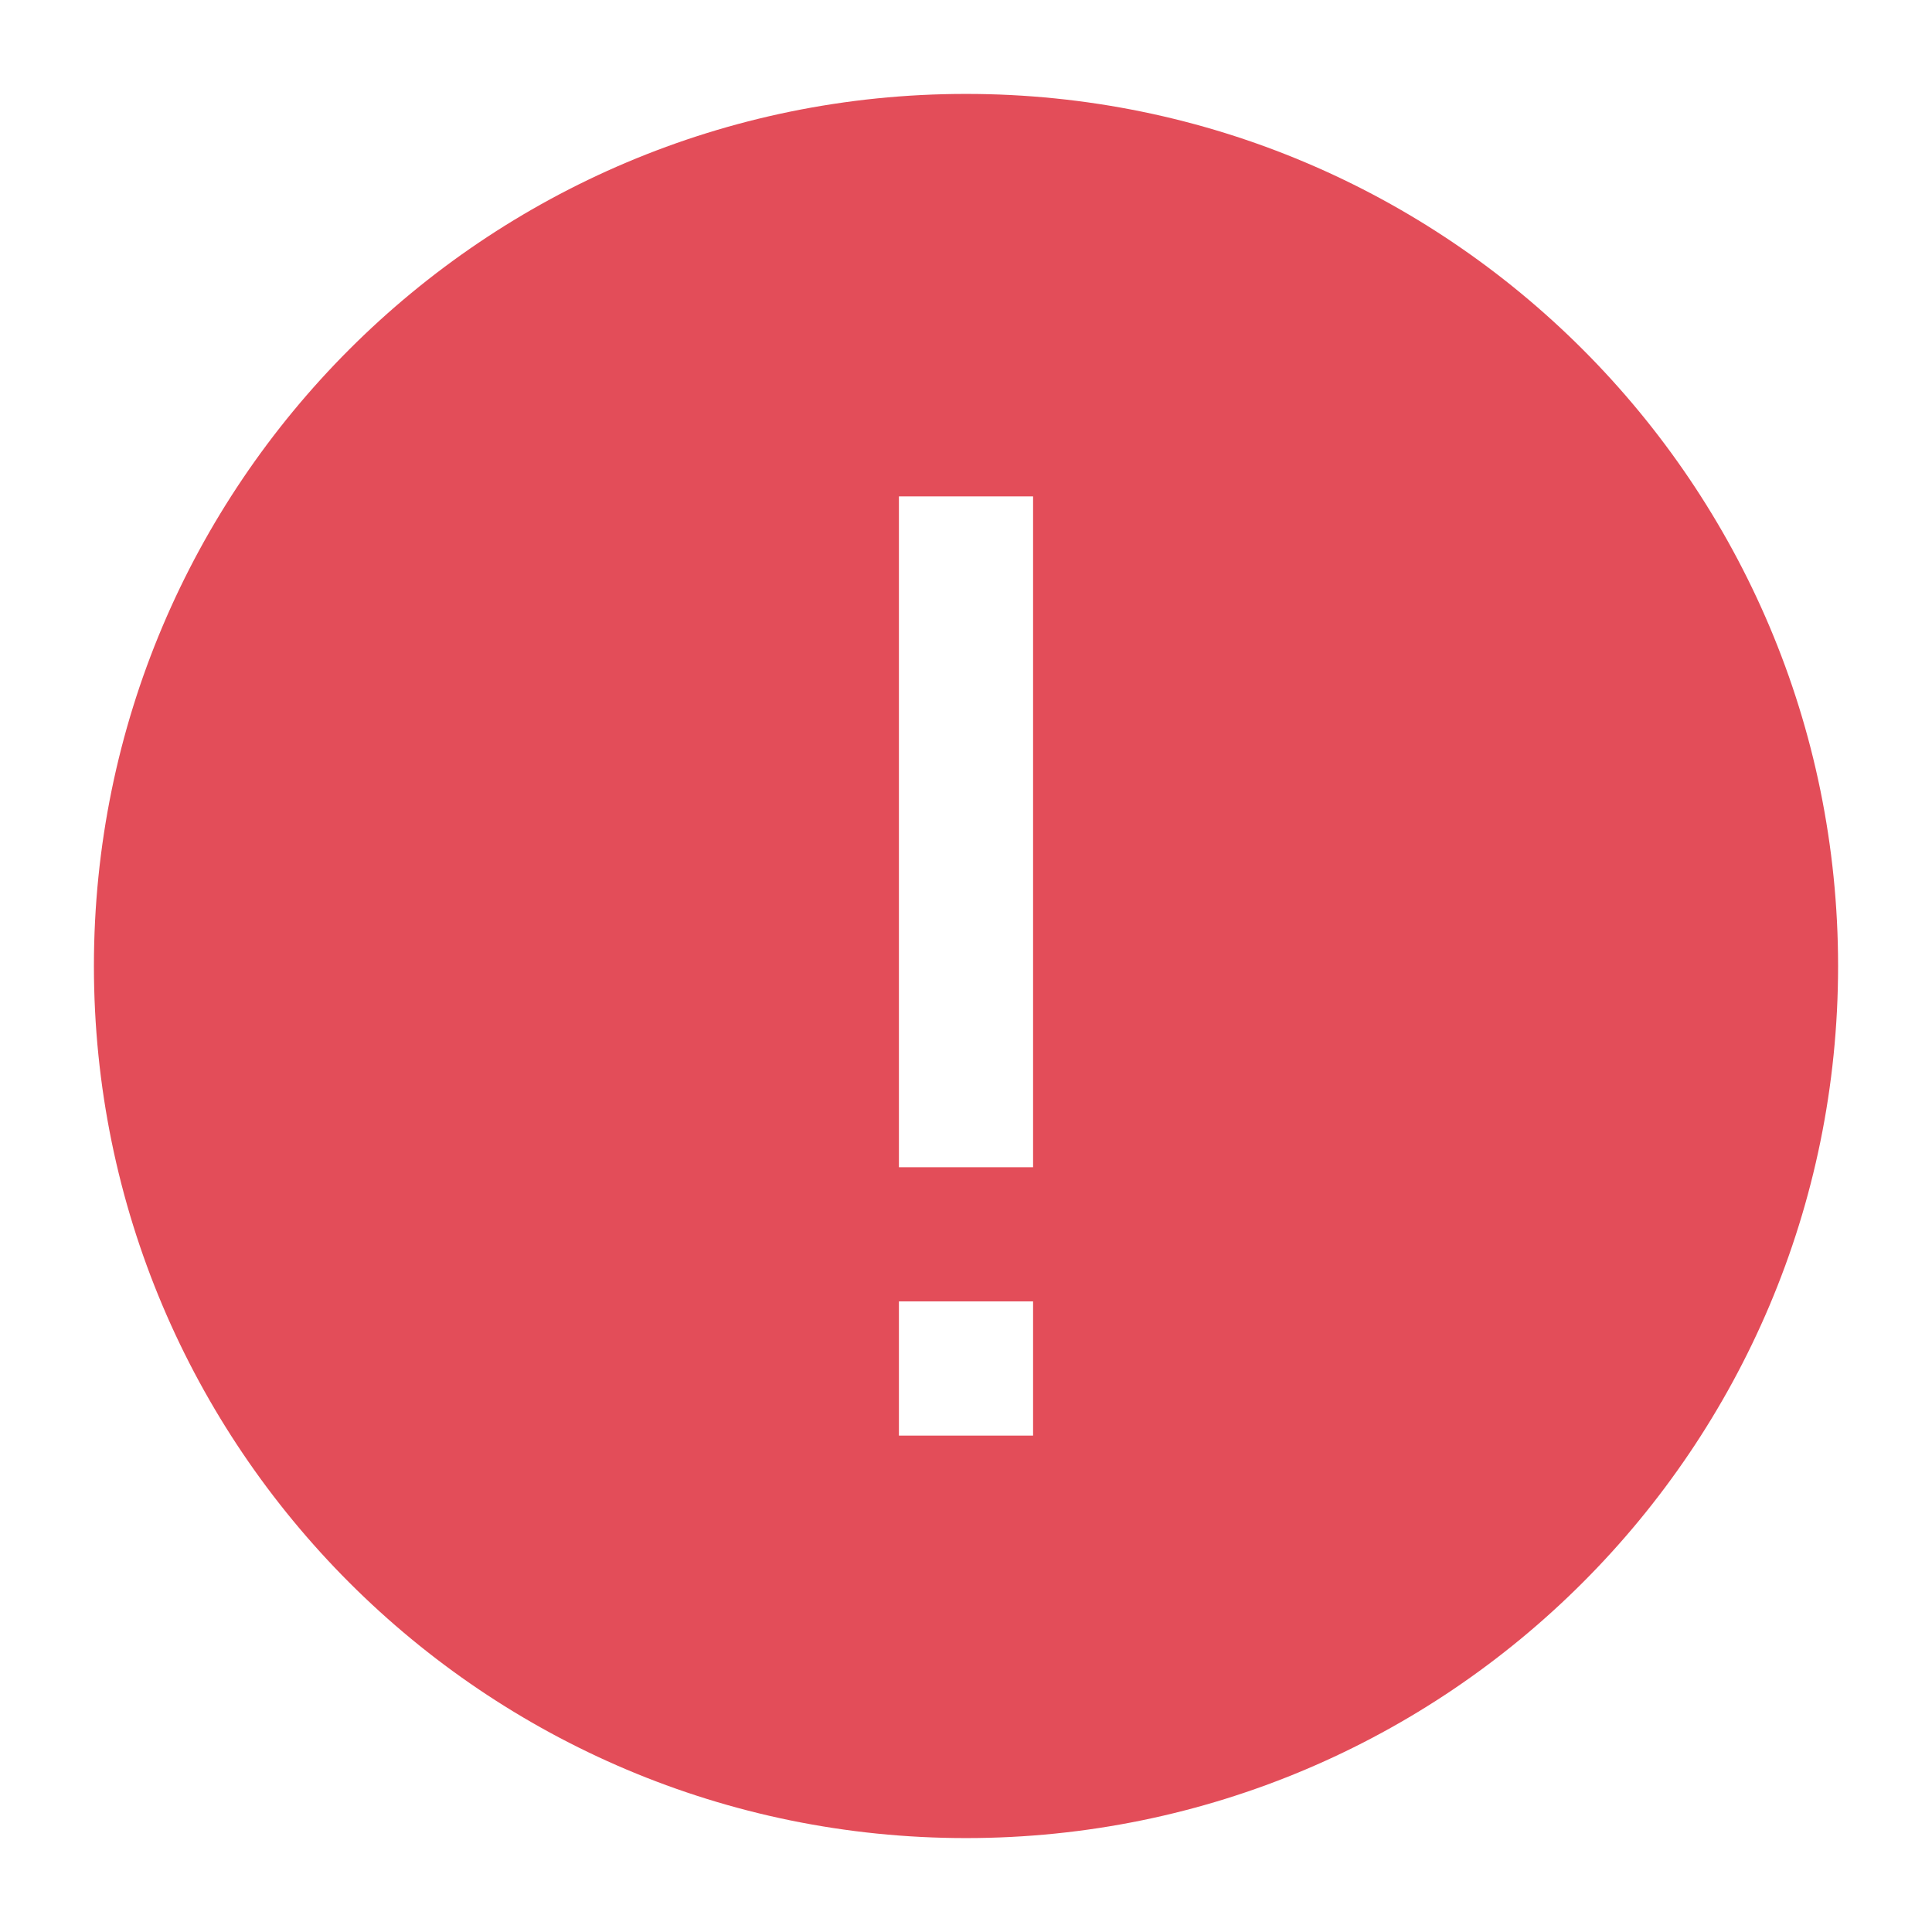 ﻿<?xml version="1.0" encoding="utf-8"?>
<svg version="1.1" xmlns:xlink="http://www.w3.org/1999/xlink" width="18px" height="18px" xmlns="http://www.w3.org/2000/svg">
  <g transform="matrix(1 0 0 1 -223 -370 )">
    <path d="M 0.875 9  C 0.875 4.513  4.513 0.875  9 0.875  C 13.487 0.875  17.125 4.513  17.125 9  C 17.125 13.487  13.487 17.125  9 17.125  C 4.513 17.125  0.875 13.487  0.875 9  Z M 9.625 13.375  L 9.625 12.125  L 8.375 12.125  L 8.375 13.375  L 9.625 13.375  Z M 9.625 10.875  L 9.625 4.625  L 8.375 4.625  L 8.375 10.875  L 9.625 10.875  Z " fill-rule="nonzero" fill="#e34d59" stroke="none" transform="matrix(1 0 0 1 223 370 )" />
  </g>
</svg>